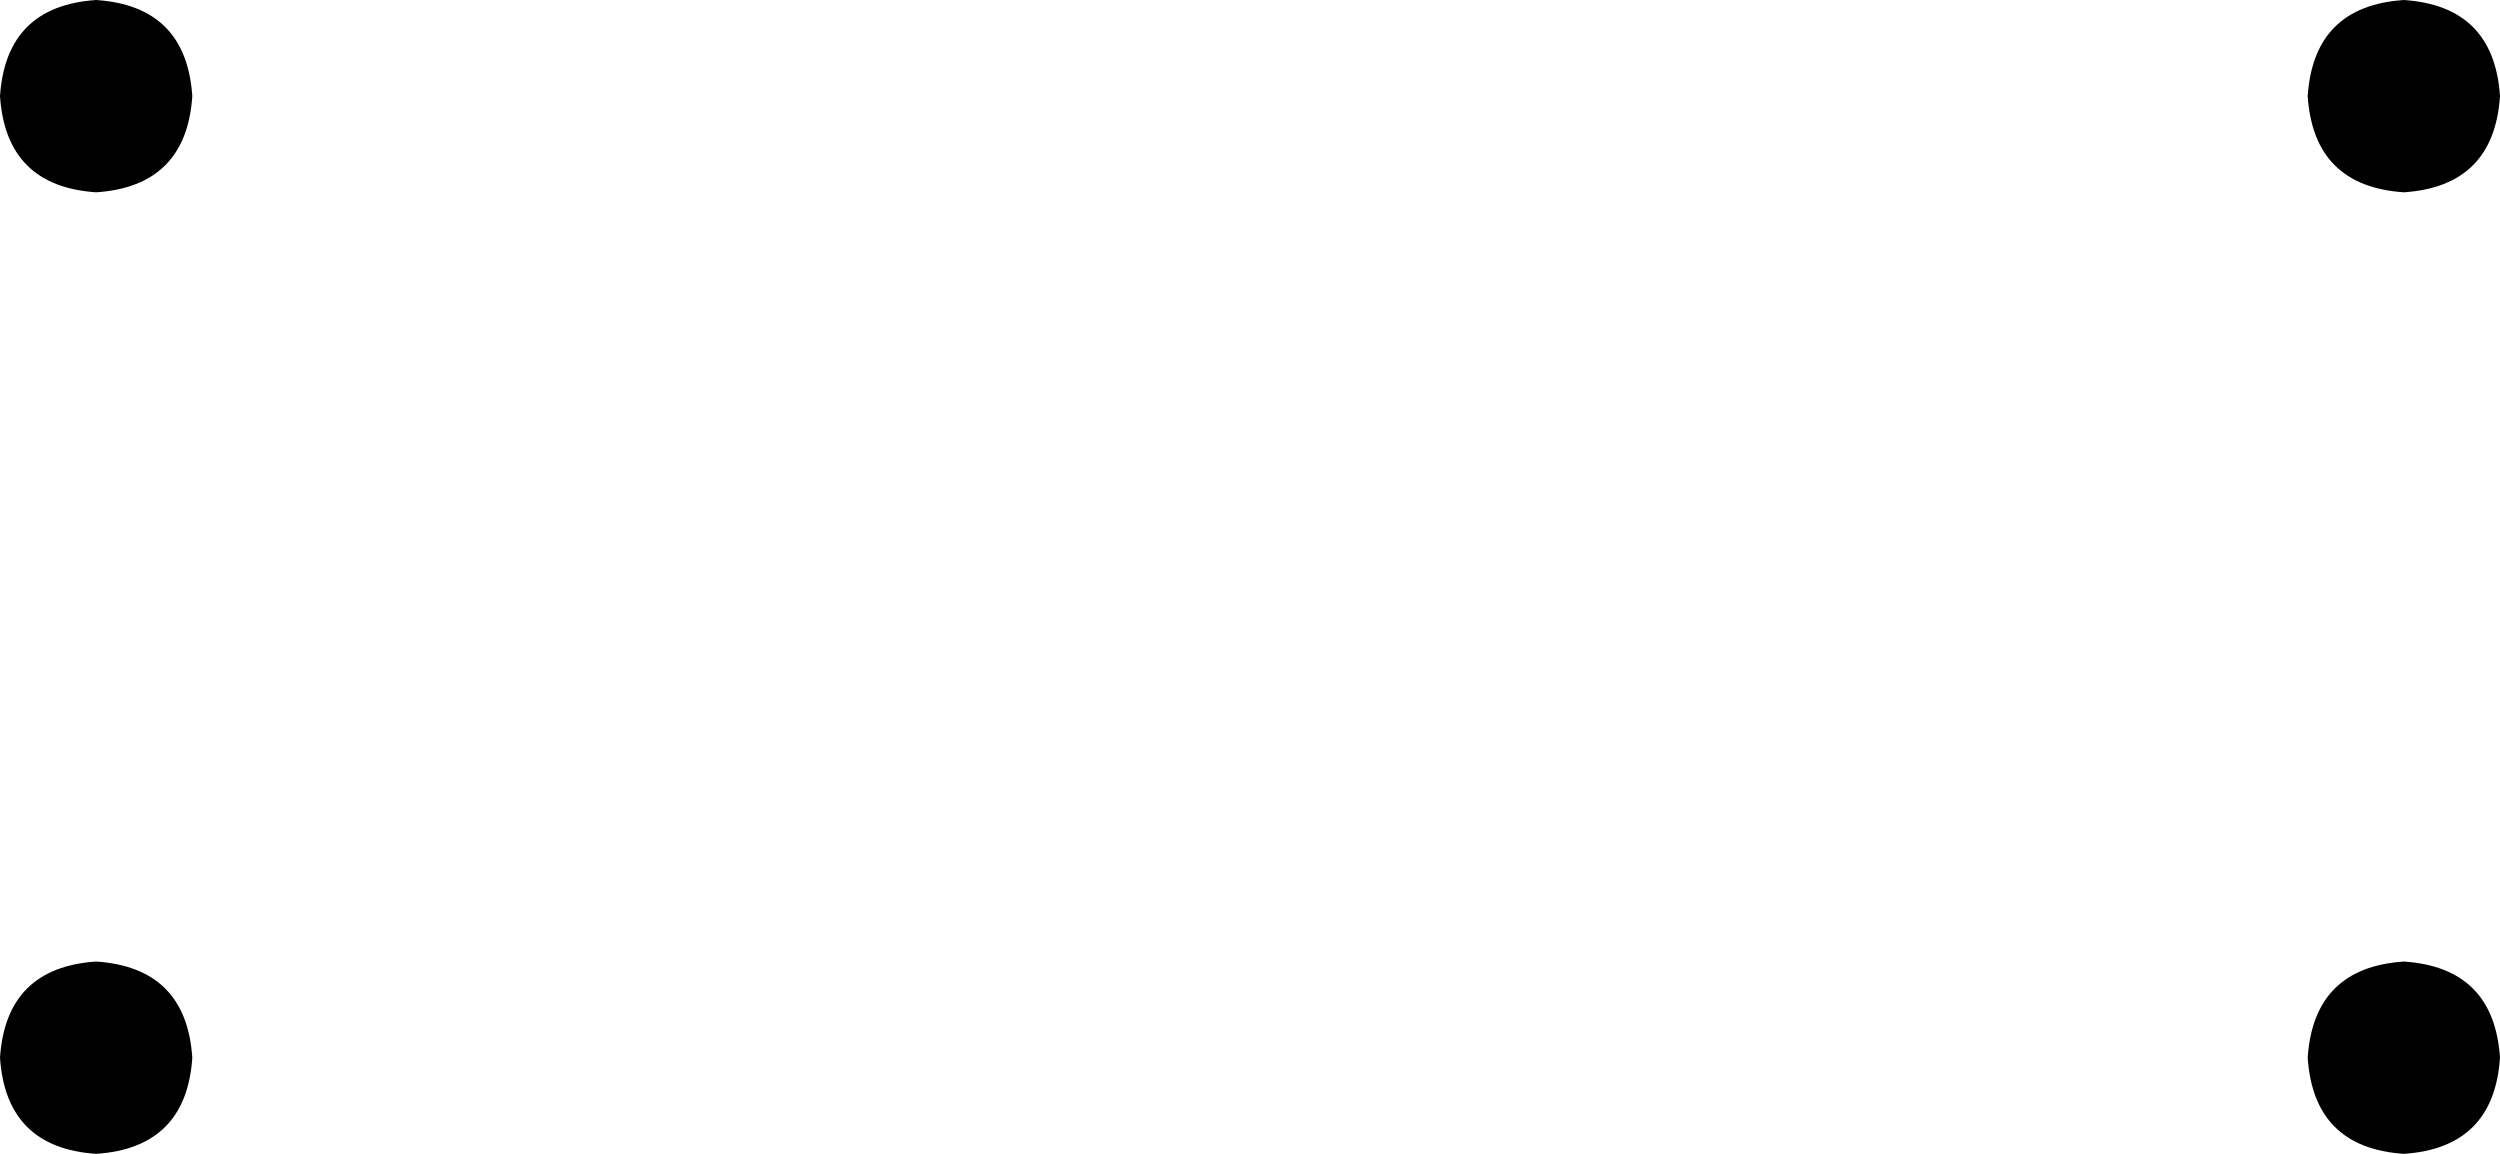<svg xmlns="http://www.w3.org/2000/svg" viewBox="0 0 416 192">
    <path d="M 16 32 Q 31 31 32 16 Q 31 1 16 0 Q 1 1 0 16 Q 1 31 16 32 L 16 32 Z M 16 192 Q 31 191 32 176 Q 31 161 16 160 Q 1 161 0 176 Q 1 191 16 192 L 16 192 Z M 416 16 Q 415 1 400 0 Q 385 1 384 16 Q 385 31 400 32 Q 415 31 416 16 L 416 16 Z M 400 192 Q 415 191 416 176 Q 415 161 400 160 Q 385 161 384 176 Q 385 191 400 192 L 400 192 Z"/>
</svg>
